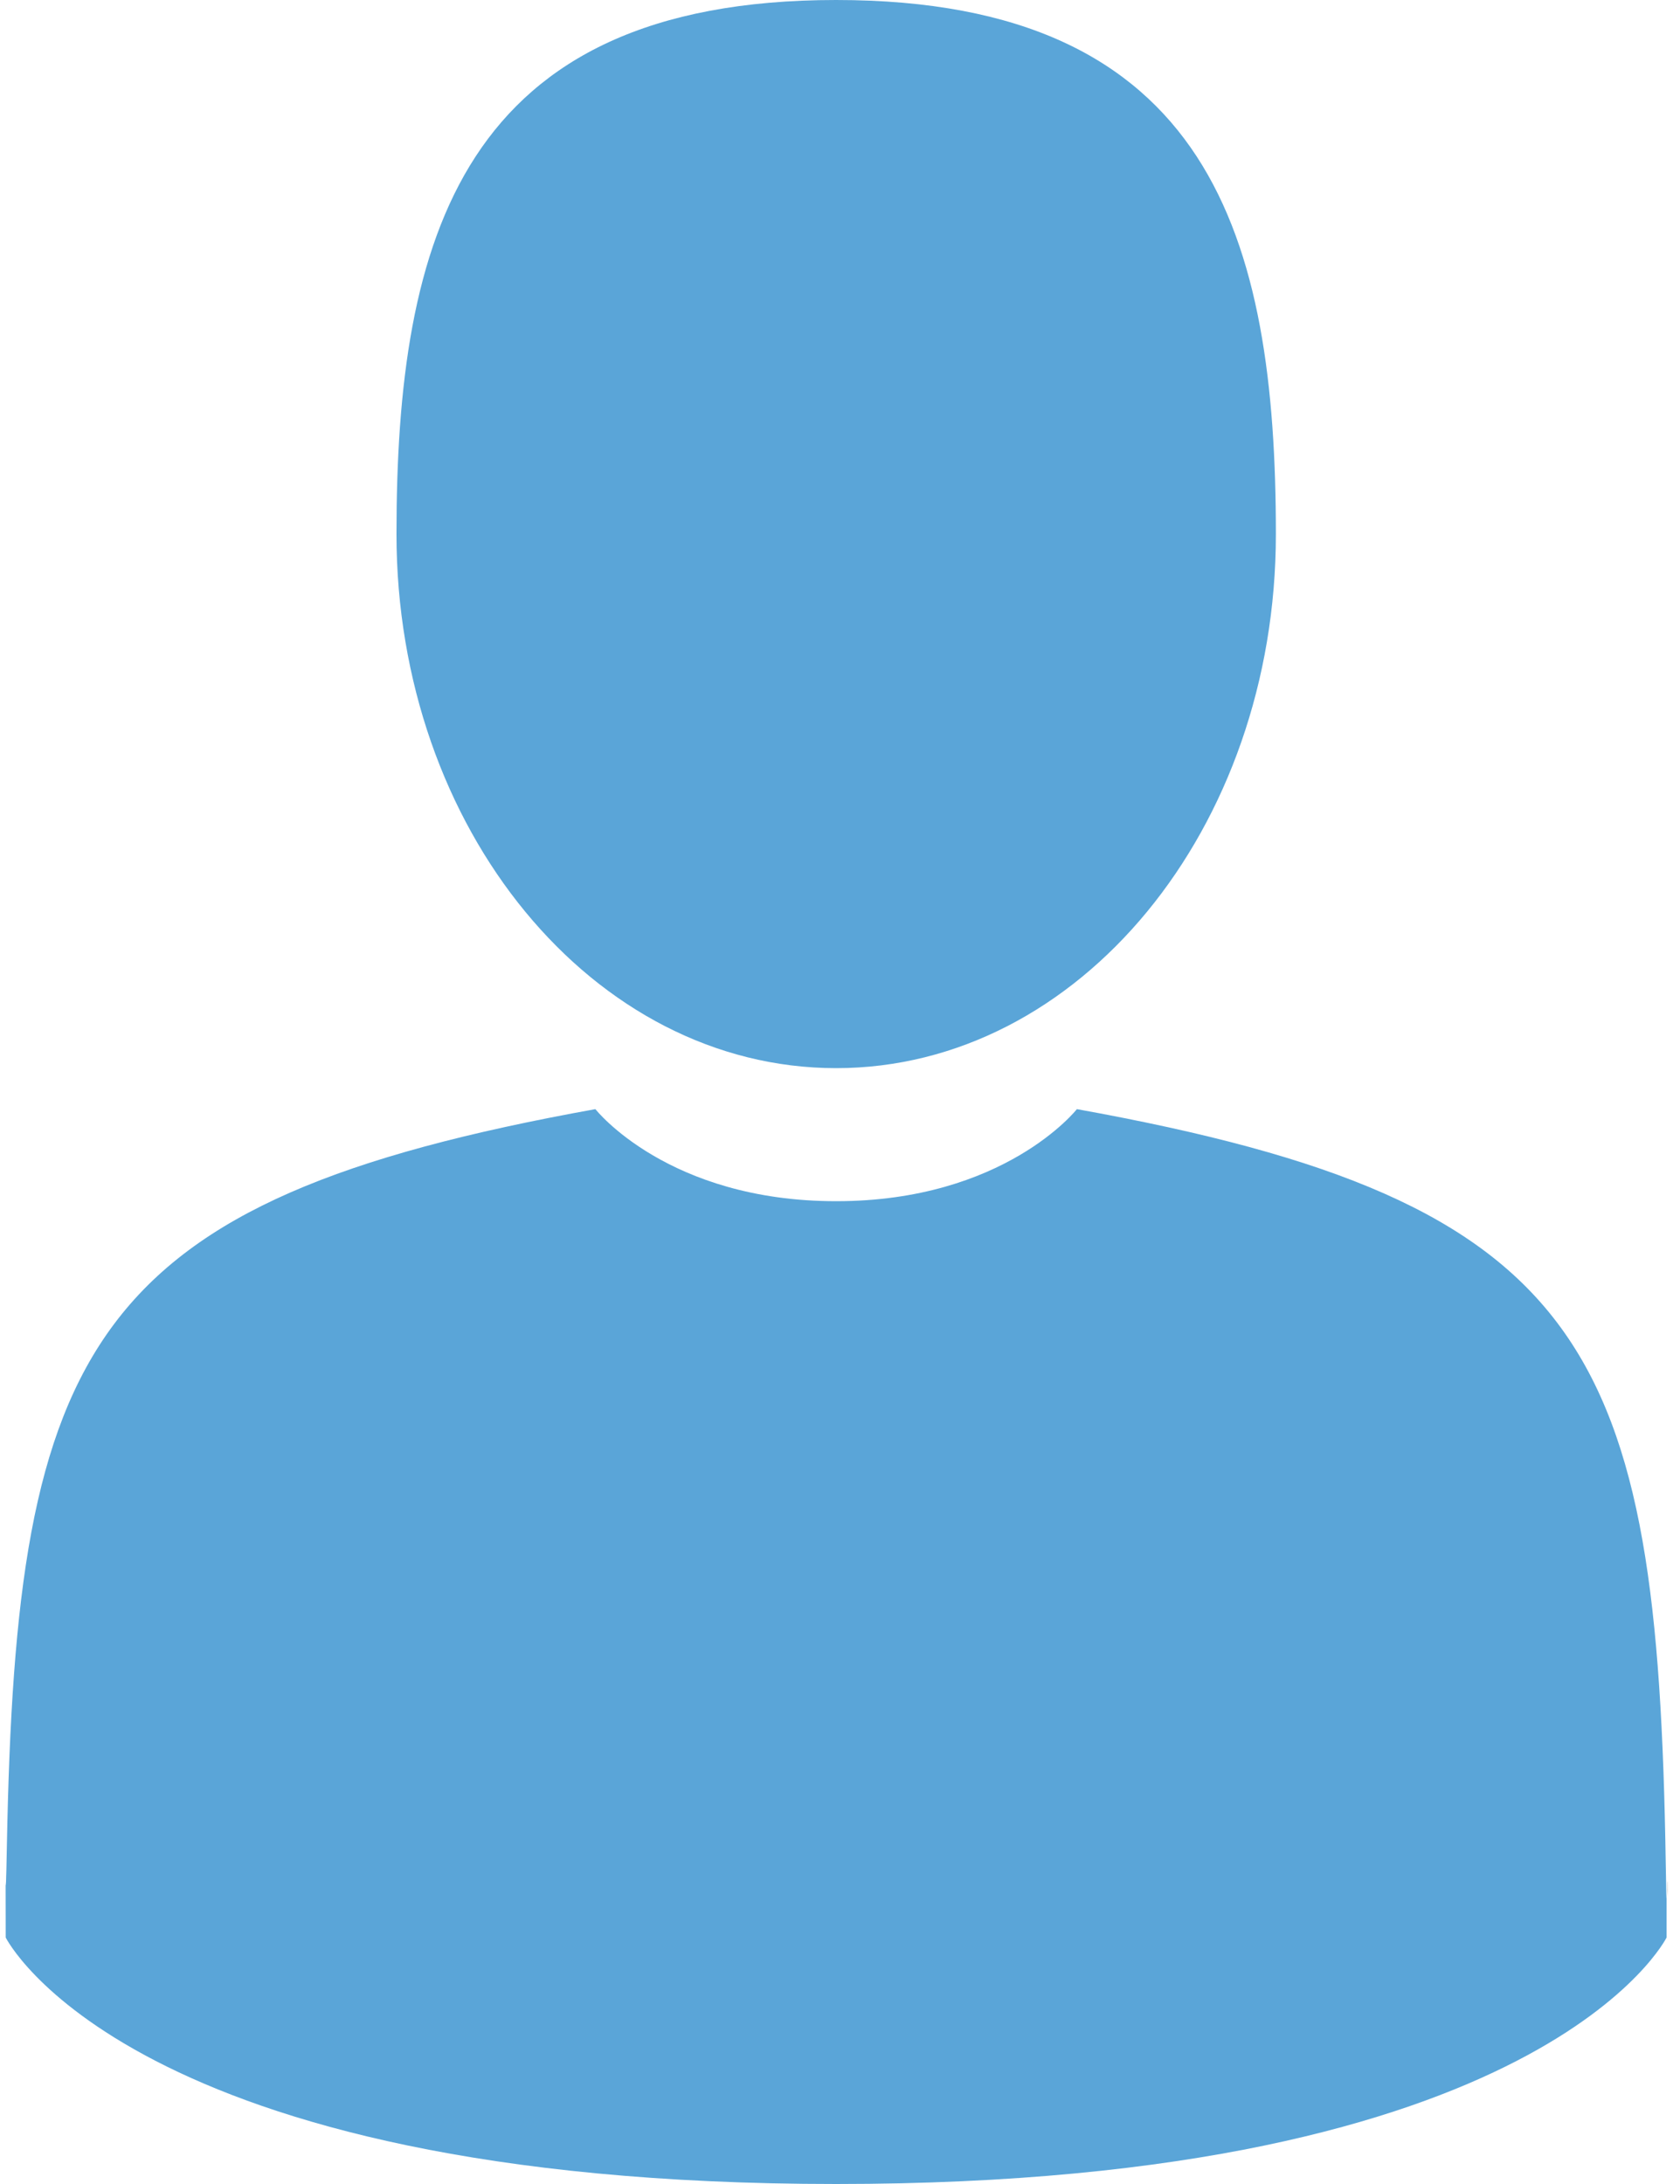 <svg width="20" height="26" xmlns="http://www.w3.org/2000/svg"><g fill="none"><path d="M9.954 12.716c2.891 0 5.235-2.847 5.235-6.358 0-3.512-.77-6.358-5.235-6.358S4.72 2.846 4.72 6.358c0 3.511 2.343 6.358 5.234 6.358z" fill="#5AA5D8"/><path d="M.08 22.423c0-.214-.002-.06 0 0zm19.773.167c.004-.058.001-.406 0 0z" fill="#000"/><path d="M19.83 22.167c-.097-6.117-.896-7.86-7.01-8.963 0 0-.86 1.096-2.866 1.096-2.006 0-2.866-1.096-2.866-1.096C1.04 14.294.194 16.012.082 21.968c-.009.486-.013.512-.015.455l.001.643S1.524 26 9.954 26s9.886-2.934 9.886-2.934v-.475c-.001.035-.004-.033-.01-.424z" fill="#5AA5D8"/></g></svg>